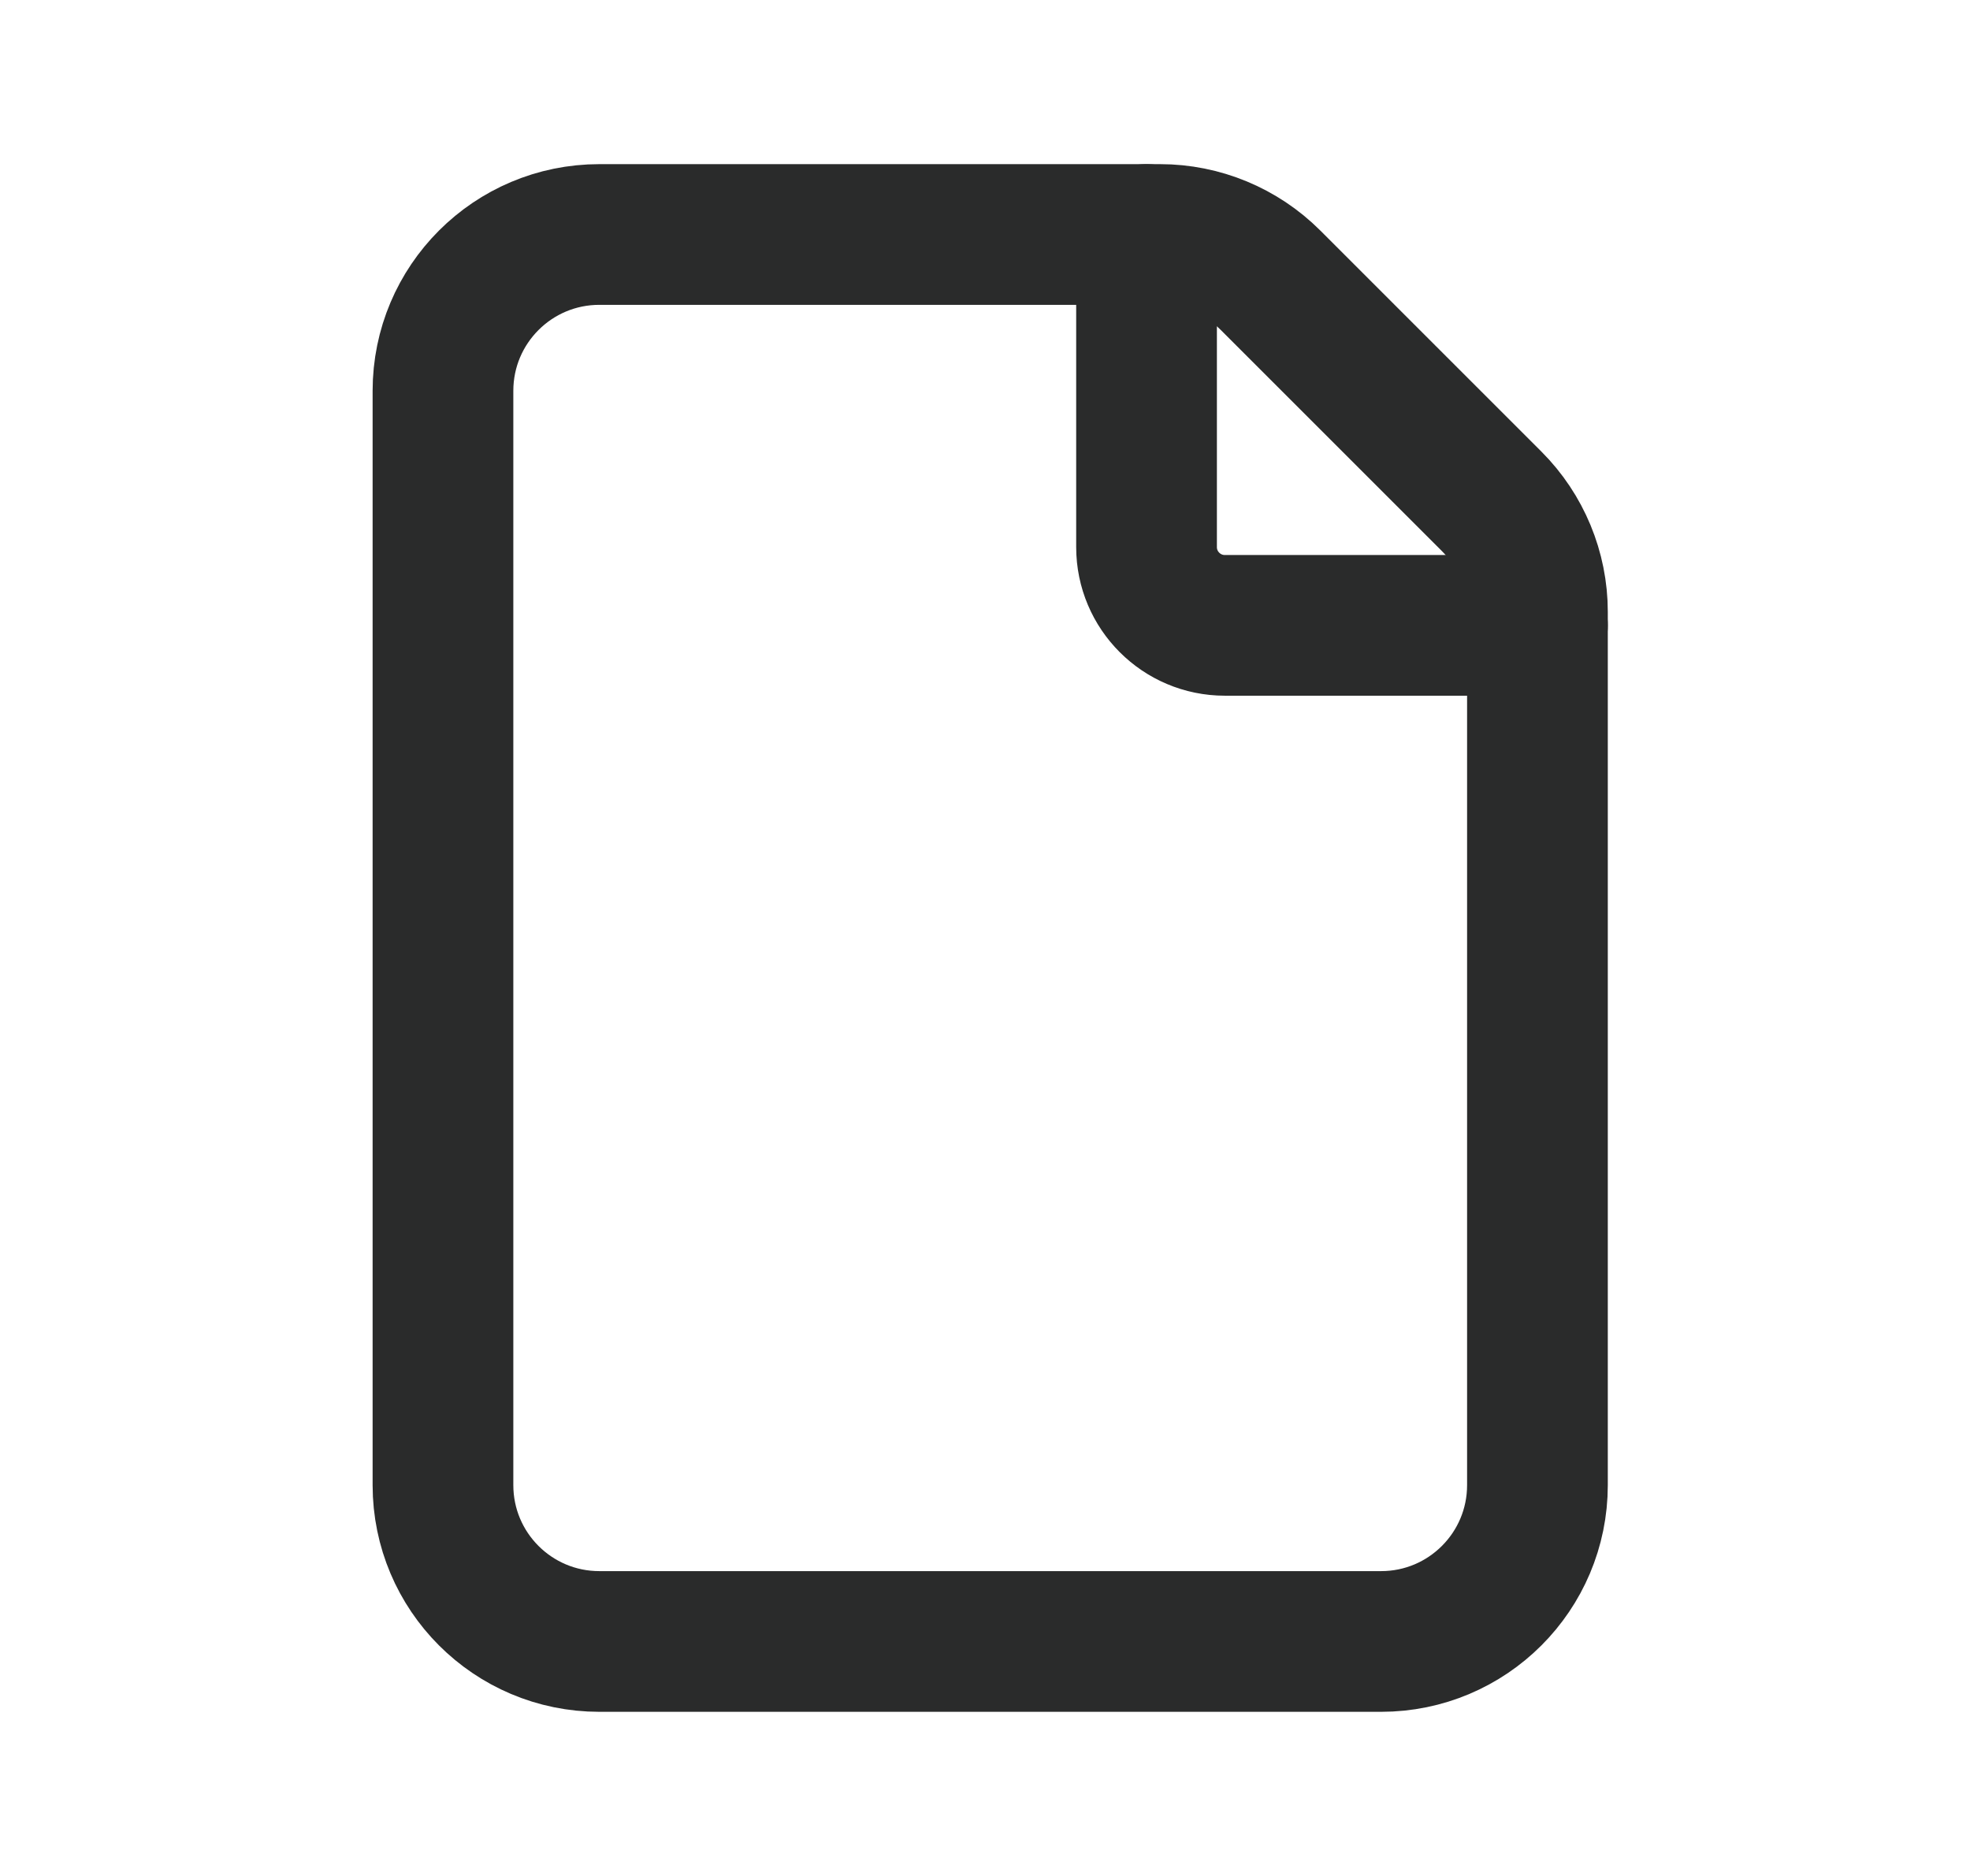 <svg width="21" height="20" viewBox="0 0 21 20" fill="none" xmlns="http://www.w3.org/2000/svg">
<path fill-rule="evenodd" clip-rule="evenodd" d="M15.901 5.345L13.544 2.988C13.232 2.676 12.807 2.5 12.366 2.5H6.389C5.468 2.5 4.722 3.246 4.722 4.167V15.833C4.722 16.754 5.468 17.5 6.389 17.5H14.722C15.643 17.5 16.389 16.754 16.389 15.833V6.523C16.389 6.082 16.213 5.657 15.901 5.345V5.345Z" stroke="#2A2B2B" stroke-width="1.5" stroke-linecap="round" stroke-linejoin="round"/>
<path d="M16.389 6.667H13.056C12.596 6.667 12.222 6.293 12.222 5.833V2.5" stroke="#2A2B2B" stroke-width="1.5" stroke-linecap="round" stroke-linejoin="round"/>
</svg>
